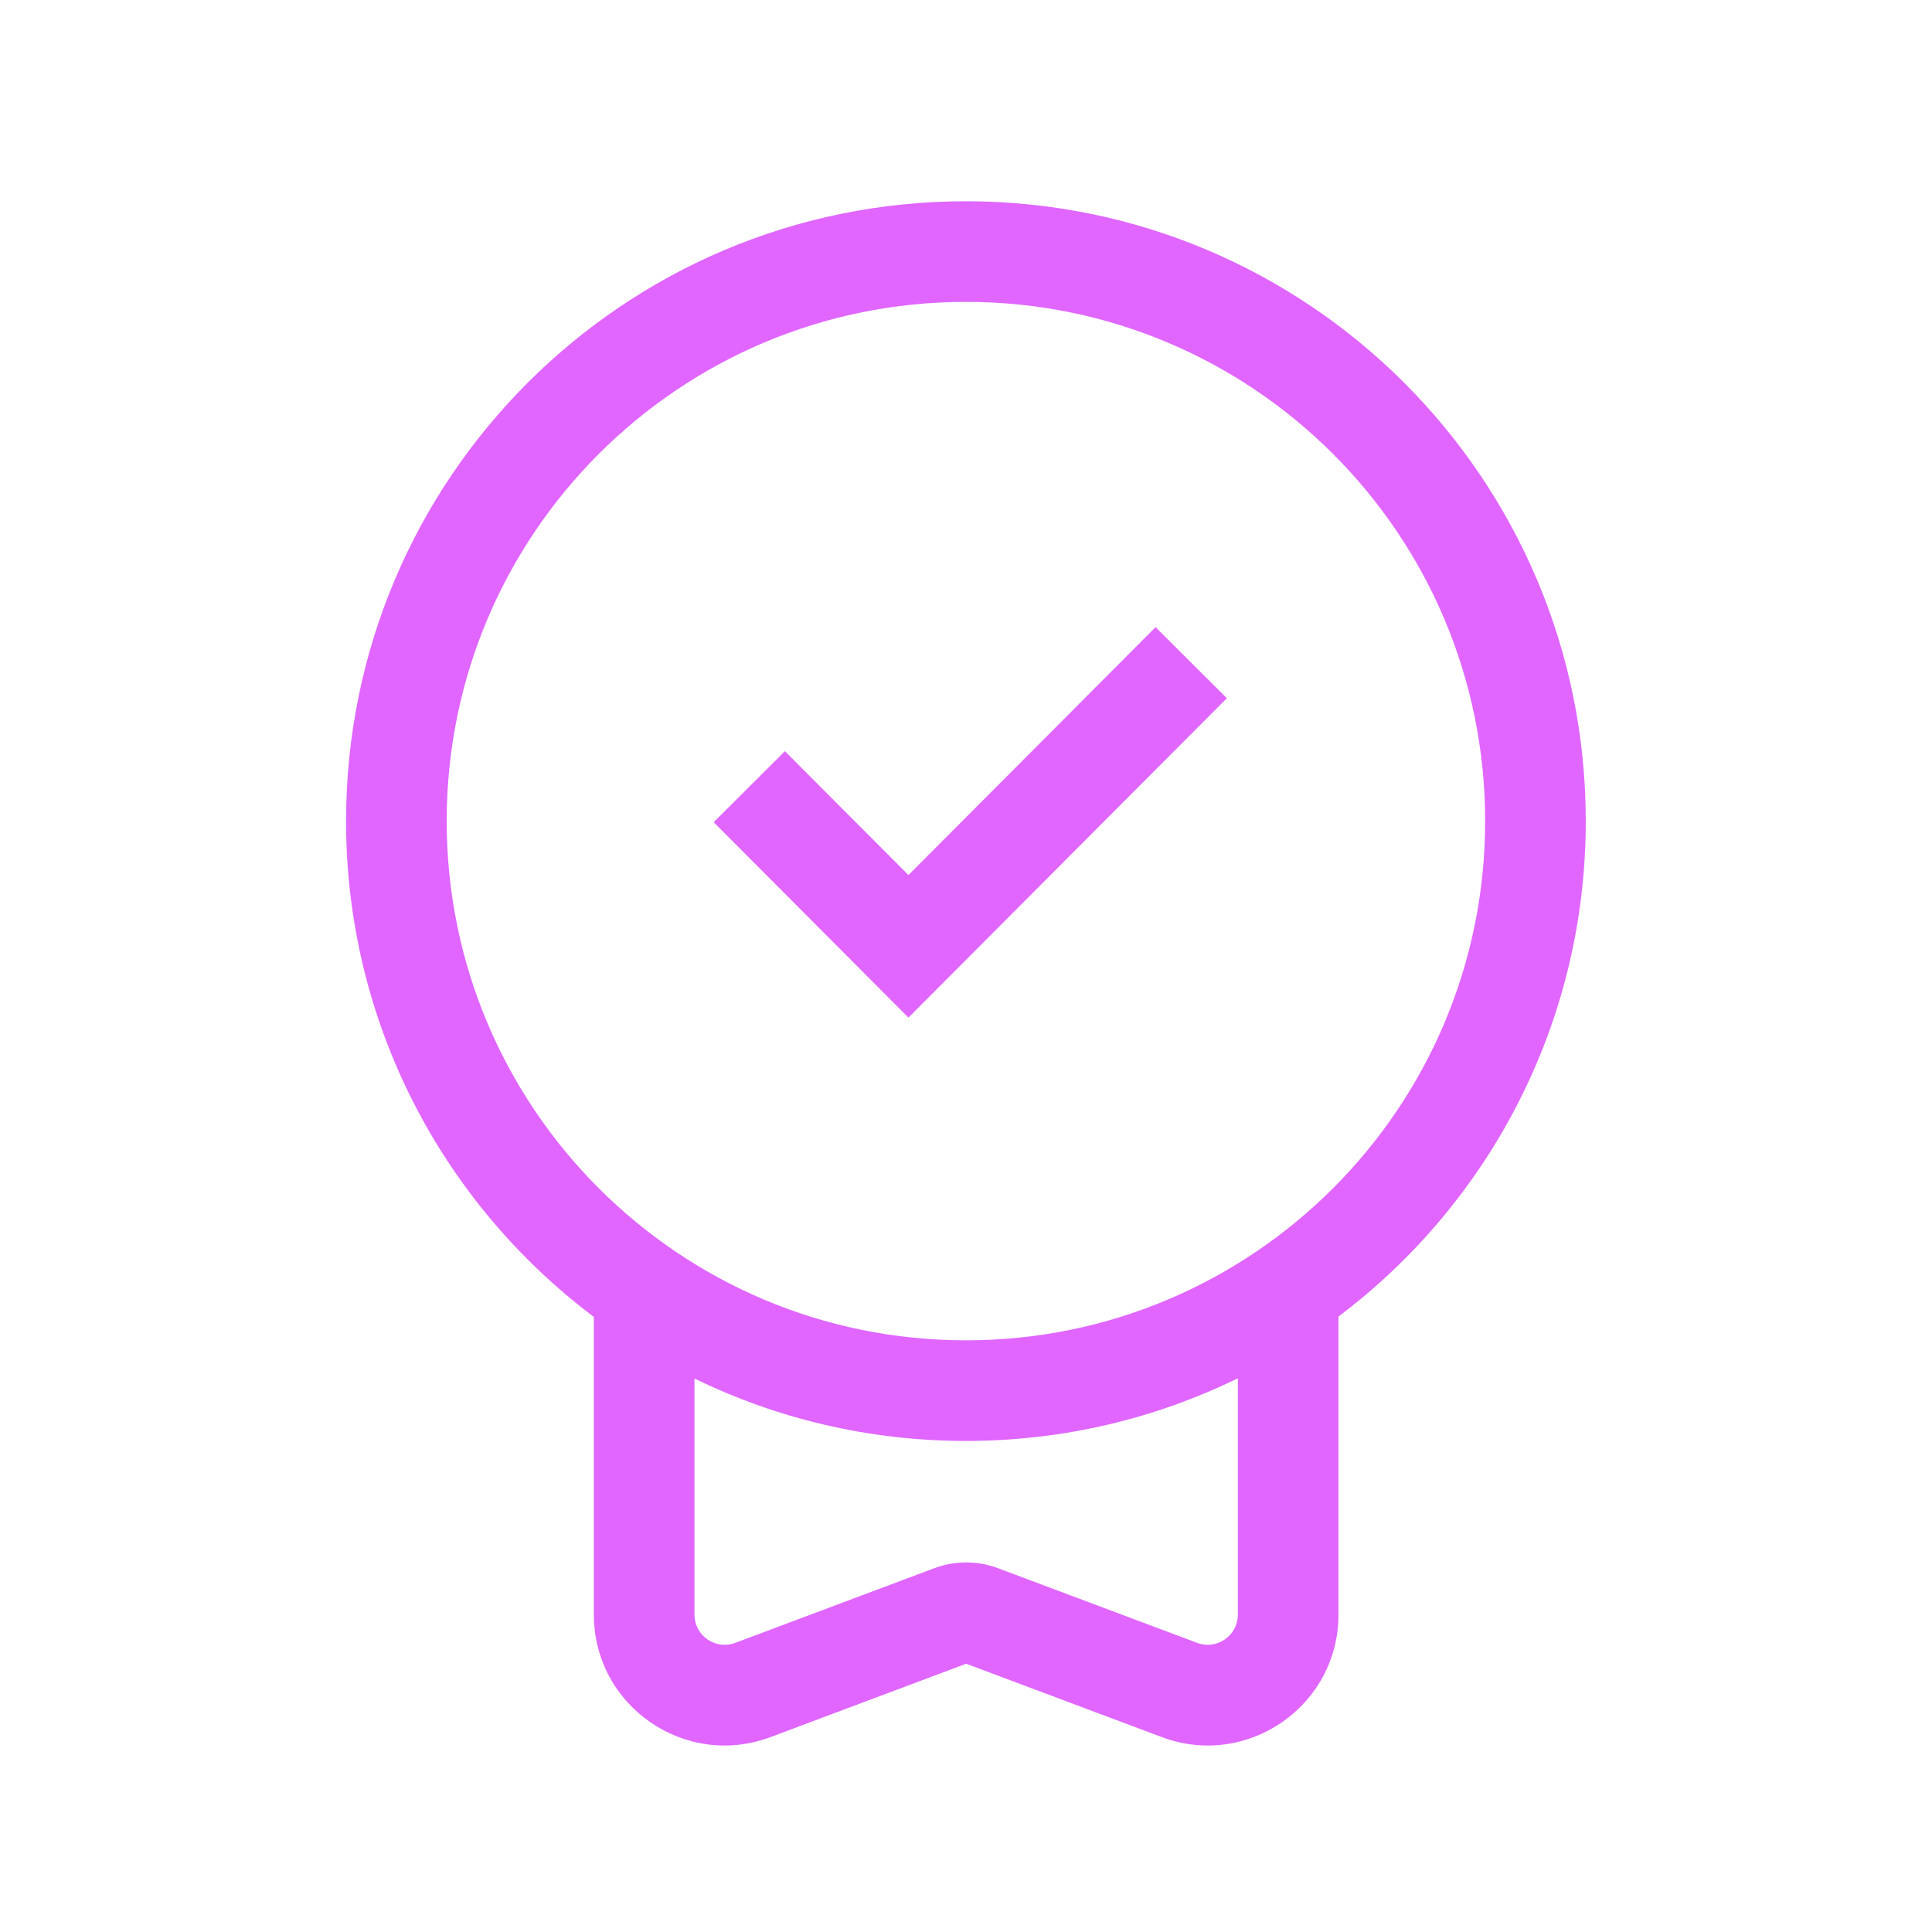 <svg width="48" height="48" viewBox="0 0 48 48" fill="none" xmlns="http://www.w3.org/2000/svg">
<path fill-rule="evenodd" clip-rule="evenodd" d="M23.998 33.3C31.122 33.3 36.898 27.524 36.898 20.4C36.898 13.275 31.122 7.5 23.998 7.5C16.873 7.5 11.098 13.275 11.098 20.4C11.098 27.524 16.873 33.3 23.998 33.3ZM23.998 35.8C26.422 35.8 28.715 35.24 30.754 34.243V40.114C30.754 40.638 30.231 41 29.741 40.816L24.794 38.961C24.285 38.77 23.724 38.77 23.214 38.961L18.268 40.816C17.777 41 17.254 40.638 17.254 40.114V34.249C19.291 35.242 21.579 35.8 23.998 35.8ZM39.398 20.4C39.398 25.431 36.986 29.899 33.254 32.709V40.114C33.254 42.383 30.988 43.954 28.863 43.157L24.004 41.335L19.145 43.157C17.021 43.954 14.754 42.383 14.754 40.114V32.718C11.016 29.909 8.598 25.437 8.598 20.4C8.598 11.895 15.493 5 23.998 5C32.503 5 39.398 11.895 39.398 20.4ZM22.57 25.282L30.481 17.347L28.71 15.582L22.57 21.741L19.501 18.663L17.731 20.428L22.57 25.282Z" fill="#E066FF"/>
</svg>
